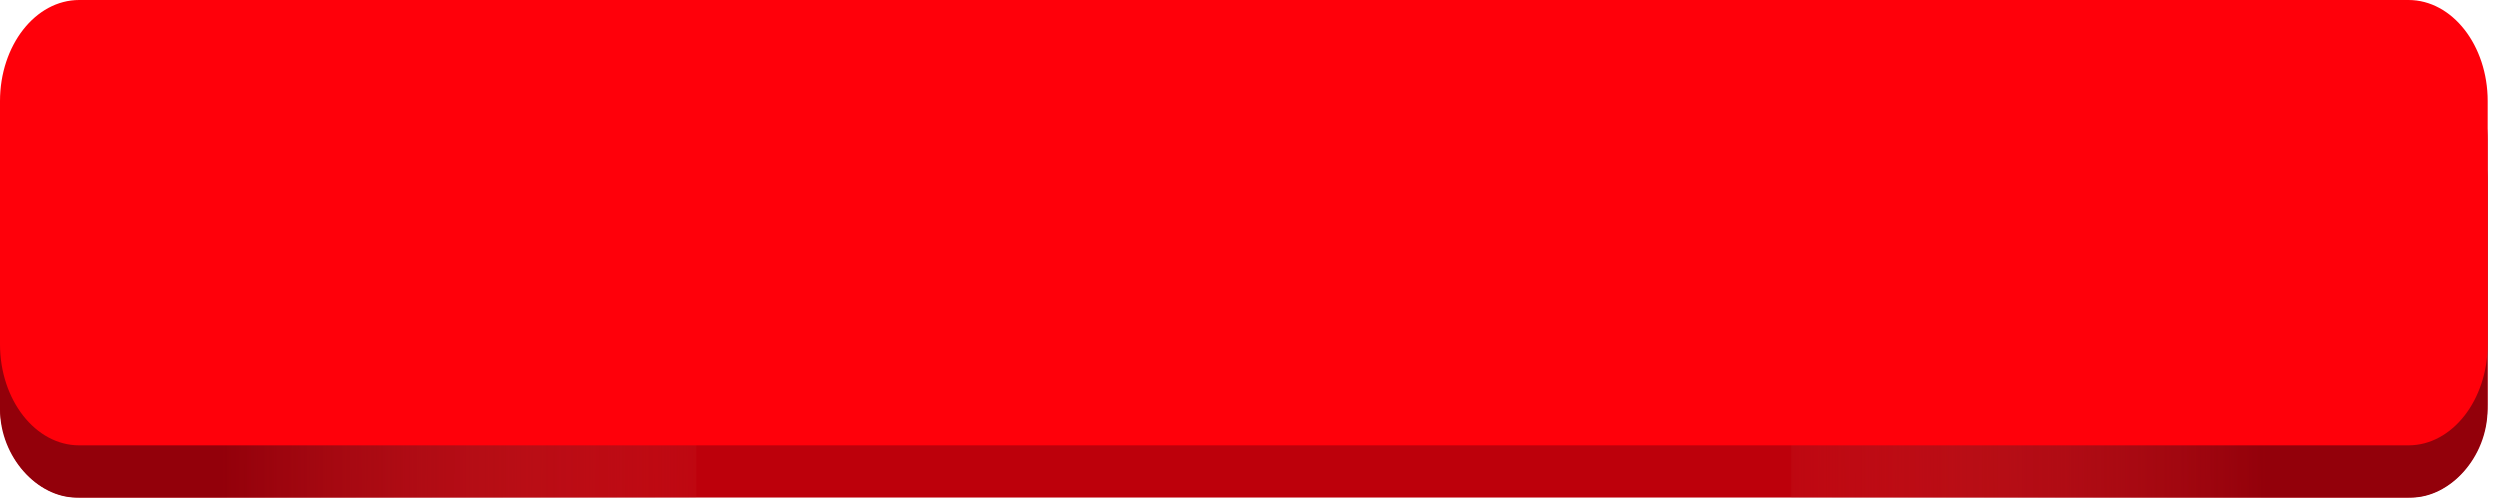 <svg width="201" height="40" viewBox="0 0 201 40" fill="none" xmlns="http://www.w3.org/2000/svg">
<path d="M193.634 40H6.366C2.852 40 0 36.65 0 32.522V14.537C0 10.409 2.852 7.059 6.366 7.059H193.634C197.148 7.059 200 10.409 200 14.537V32.522C199.99 36.65 197.148 40 193.634 40Z" fill="#BD000B"/>
<path d="M194.488 4.118C197.53 4.118 200 7.3 200 11.235V32.883C200 36.806 196.939 40 193.888 40H144.022V4.118H194.488Z" fill="url(#paint0_linear_189_32)"/>
<path d="M5.512 4.118C2.47 4.118 1.14441e-05 7.3 1.14441e-05 11.235V32.883C1.14441e-05 36.806 3.061 40 6.112 40H55.978V4.118H5.512Z" fill="url(#paint1_linear_189_32)"/>
<path d="M193.644 35.805H6.366C2.852 35.805 0 32.162 0 27.674V8.131C0 3.643 2.852 0 6.366 0H193.644C197.158 0 200.01 3.643 200.01 8.131V27.687C200 32.162 197.158 35.805 193.644 35.805Z" fill="#FF000A"/>
<defs>
<linearGradient id="paint0_linear_189_32" x1="200" y1="22.057" x2="136.413" y2="22.31" gradientUnits="userSpaceOnUse">
<stop offset="0.281" stop-color="#93000A"/>
<stop offset="1" stop-color="#D23333" stop-opacity="0"/>
</linearGradient>
<linearGradient id="paint1_linear_189_32" x1="6.04634e-06" y1="22.057" x2="63.587" y2="22.31" gradientUnits="userSpaceOnUse">
<stop offset="0.281" stop-color="#93000A"/>
<stop offset="1" stop-color="#D23333" stop-opacity="0"/>
</linearGradient>
</defs>
</svg>
